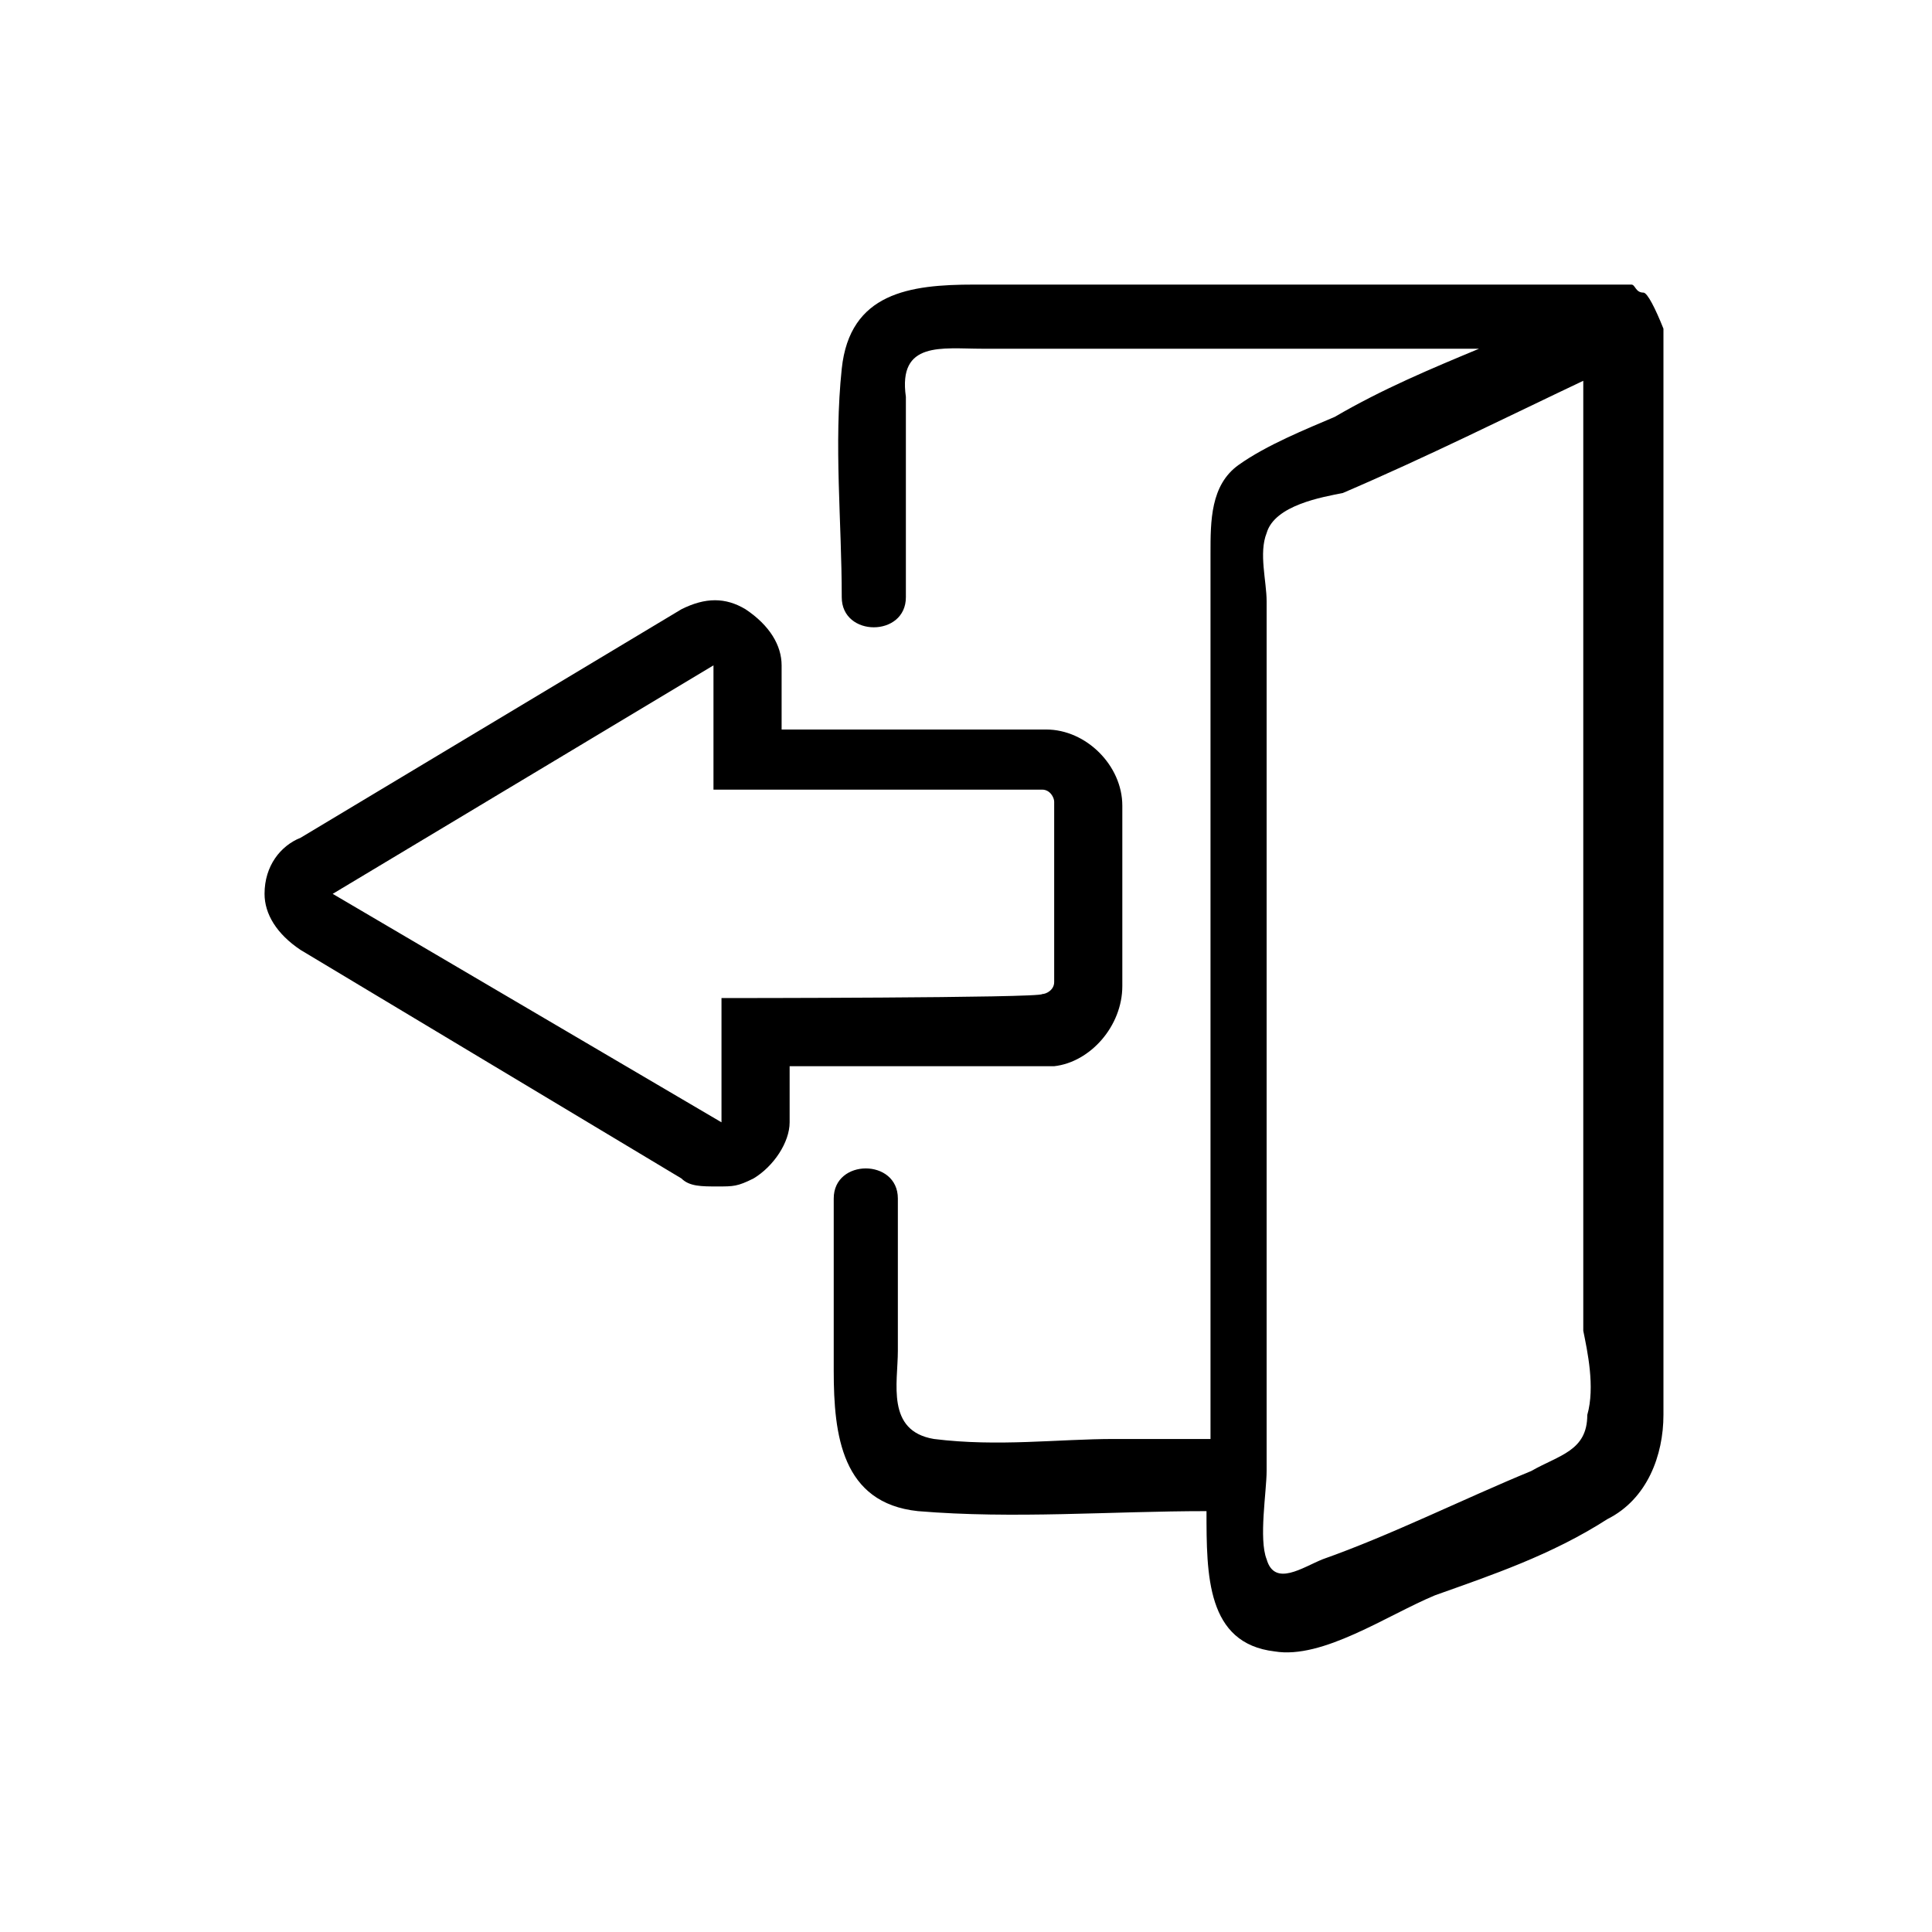 <?xml version="1.0" encoding="utf-8"?>
<!-- Generator: Adobe Illustrator 24.0.2, SVG Export Plug-In . SVG Version: 6.00 Build 0)  -->
<svg version="1.1" id="_x31_" xmlns="http://www.w3.org/2000/svg" xmlns:xlink="http://www.w3.org/1999/xlink" x="0px" y="0px"
	 viewBox="0 0 48.2 48.2" enable-background="new 0 0 48.2 48.2" xml:space="preserve">
<path d="M28,24.6v-4.5c0-1-0.9-1.9-1.9-1.9h-6.6v-1.6c0-0.5-0.3-1-0.9-1.4c-0.5-0.3-1-0.3-1.6,0l-9.5,5.7
	c-0.5,0.2-0.9,0.7-0.9,1.4c0,0.5,0.3,1,0.9,1.4l9.5,5.7c0.2,0.2,0.5,0.2,0.9,0.2s0.5,0,0.9-0.2c0.5-0.3,0.9-0.9,0.9-1.4v-1.4h6.6
	C27.2,26.5,28,25.6,28,24.6z M18,24.9V28l-9.7-5.7l9.5-5.7v3.1H26c0.2,0,0.3,0.2,0.3,0.3v4.5c0,0.2-0.2,0.3-0.3,0.3
	C26,24.9,18,24.9,18,24.9z M41,7.3c-0.2,0-0.2-0.2-0.3-0.2c-3.5,0-6.9,0-10.4,0c-2.1,0-4,0-6,0c-1.6,0-3.1,0.2-3.3,2.1
	c-0.2,1.9,0,3.8,0,5.7c0,1,1.6,1,1.6,0c0-1.7,0-3.5,0-5c-0.2-1.4,0.9-1.2,1.9-1.2c4.1,0,8.3,0,12.4,0c-1.2,0.5-2.4,1-3.6,1.7
	c-0.7,0.3-1.7,0.7-2.4,1.2c-0.7,0.5-0.7,1.4-0.7,2.2c0,5.7,0,11.4,0,17.1c0,1.7,0,3.3,0,5c-0.9,0-1.6,0-2.4,0c-1.4,0-2.9,0.2-4.5,0
	c-1.2-0.2-0.9-1.4-0.9-2.2c0-1.2,0-2.6,0-3.8c0-1-1.6-1-1.6,0c0,1.4,0,2.9,0,4.3c0,1.6,0.2,3.3,2.1,3.5c2.4,0.2,4.8,0,7.2,0
	c0,1.6,0,3.3,1.7,3.5c1.2,0.2,2.8-0.9,4-1.4c1.4-0.5,2.9-1,4.3-1.9c1-0.5,1.4-1.6,1.4-2.6c0-6.7,0-13.3,0-20c0-2.4,0-4.7,0-7.1l0,0
	l0,0C41.3,7.7,41.1,7.3,41,7.3z M39.6,35.3c0,0.9-0.7,1-1.4,1.4c-1.7,0.7-3.5,1.6-5.2,2.2c-0.5,0.2-1.2,0.7-1.4,0
	c-0.2-0.5,0-1.7,0-2.2c0-4.5,0-9.1,0-13.6c0-2.8,0-5.3,0-8.1c0-0.5-0.2-1.2,0-1.7c0.2-0.7,1.4-0.9,1.9-1c2.1-0.9,4.1-1.9,6-2.8
	c0,4.7,0,9.3,0,14.2c0,3.1,0,6.4,0,9.5C39.6,33.7,39.8,34.6,39.6,35.3z"/>
</svg>
